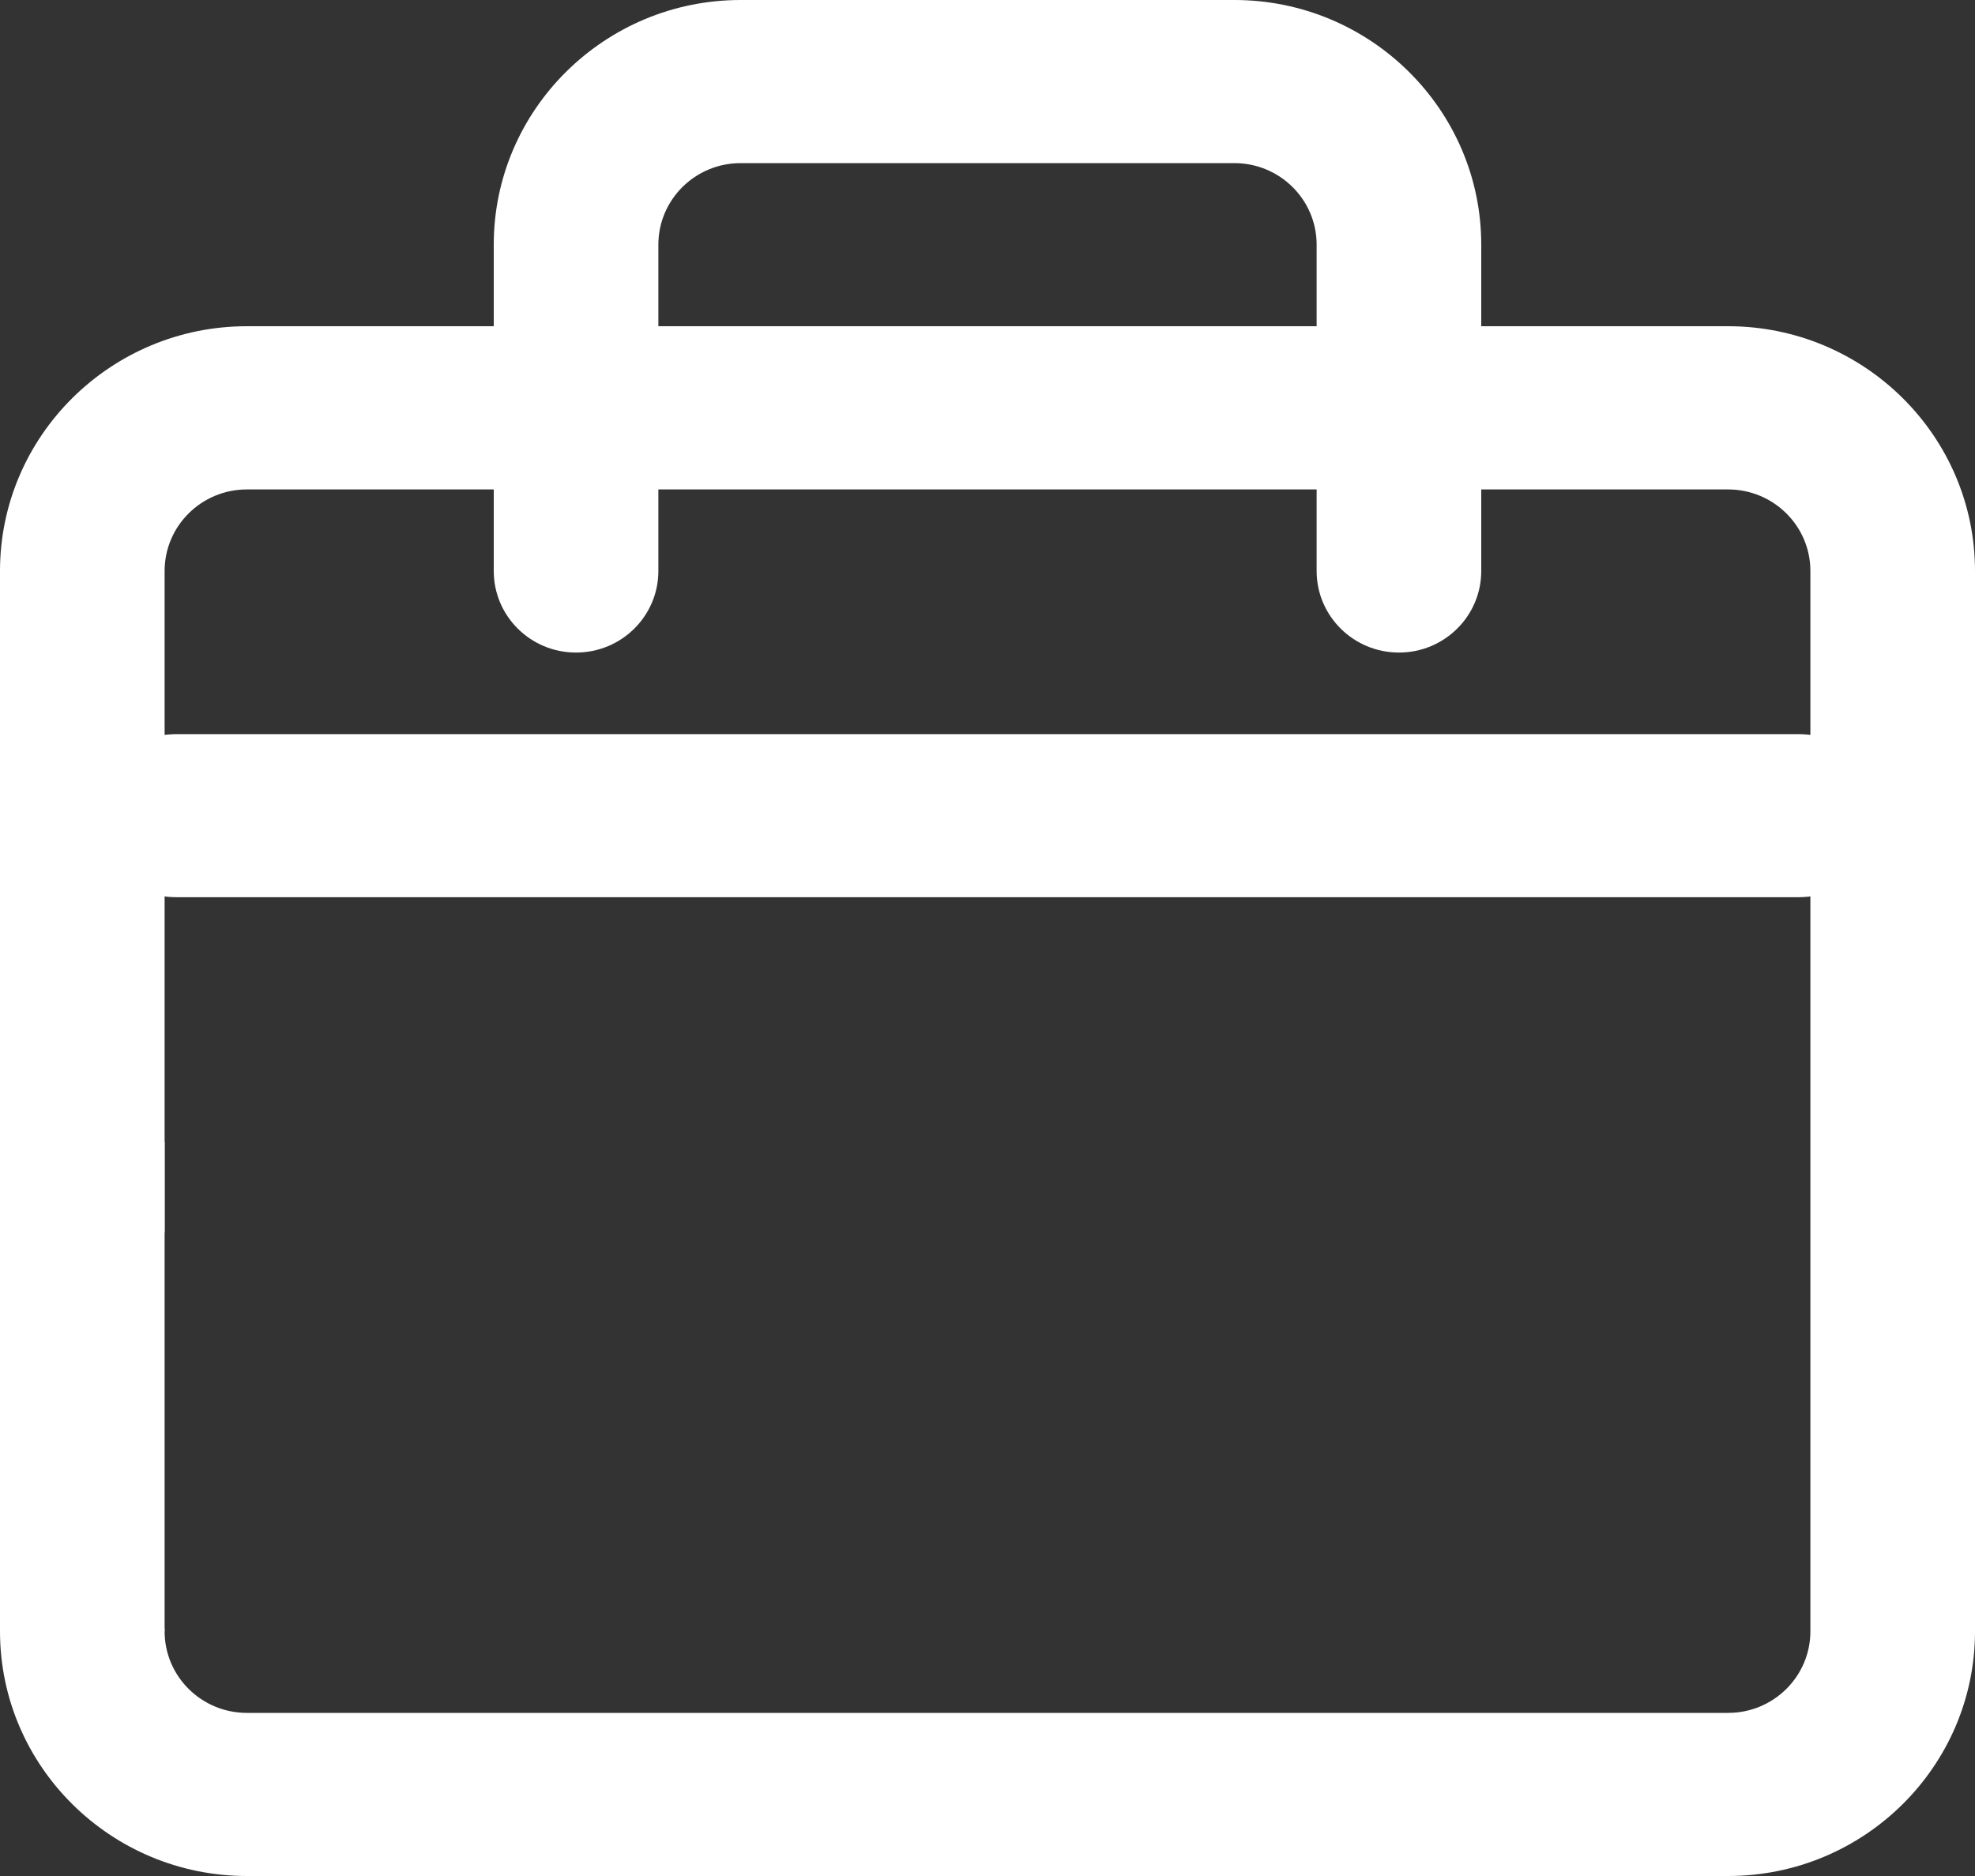 <?xml version="1.0" encoding="UTF-8" standalone="no"?>
<svg width="20px" height="19px" viewBox="0 0 20 19" version="1.1" xmlns="http://www.w3.org/2000/svg" xmlns:xlink="http://www.w3.org/1999/xlink">
    <rect x="0" y="0" width="20" height="19" fill="#333333" stroke="none"/>
    <!-- Generator: Sketch 40.1 (33804) - http://www.bohemiancoding.com/sketch -->
    <title>Fill 228 + Fill 229 + Fill 230</title>
    <desc>Created with Sketch.</desc>
    <defs></defs>
    <g id="Page-1" stroke="none" stroke-width="1" fill="none" fill-rule="evenodd">
        <g id="Artboard-1" transform="translate(-307, -180)" fill="#FFFFFF">
            <g id="Fill-228-+-Fill-229-+-Fill-230" transform="translate(307, 180)">
                <path d="M2.5,19 C1.122,19 0,17.888 0,16.522 C0,16.065 1.667,16.065 1.667,16.522 C1.667,16.978 2.04,17.348 2.5,17.348 L17.5,17.348 C17.96,17.348 18.333,16.978 18.333,16.522 L18.333,5.783 C18.333,5.327 17.96,4.957 17.5,4.957 L2.5,4.957 C2.04,4.957 1.667,5.327 1.667,5.783 L1.667,12.46 C1.667,12.917 0,12.917 0,12.46 L0,5.783 C0,4.416 1.122,3.304 2.5,3.304 L17.5,3.304 C18.878,3.304 20,4.416 20,5.783 L20,16.522 C20,17.888 18.878,19 17.5,19 L2.5,19 Z" id="Fill-228"></path>
                <rect id="Rectangle-6" x="0" y="11.565" width="1.667" height="4.957"></rect>
                <path d="M18.202,9.087 L1.798,9.087 C1.265,9.087 0.833,8.718 0.833,8.261 C0.833,7.804 1.265,7.435 1.798,7.435 L18.202,7.435 C18.735,7.435 19.167,7.804 19.167,8.261 C19.167,8.718 18.735,9.087 18.202,9.087" id="Fill-229"></path>
                <path d="M14.167,6.609 C13.706,6.609 13.333,6.239 13.333,5.783 L13.333,2.478 C13.333,2.022 12.96,1.652 12.5,1.652 L7.5,1.652 C7.04,1.652 6.667,2.022 6.667,2.478 L6.667,5.783 C6.667,6.239 6.294,6.609 5.833,6.609 C5.372,6.609 5,6.239 5,5.783 L5,2.478 C5,1.112 6.122,0 7.5,0 L12.5,0 C13.878,0 15,1.112 15,2.478 L15,5.783 C15,6.239 14.627,6.609 14.167,6.609" id="Fill-230"></path>
            </g>
        </g>
    </g>
</svg>
